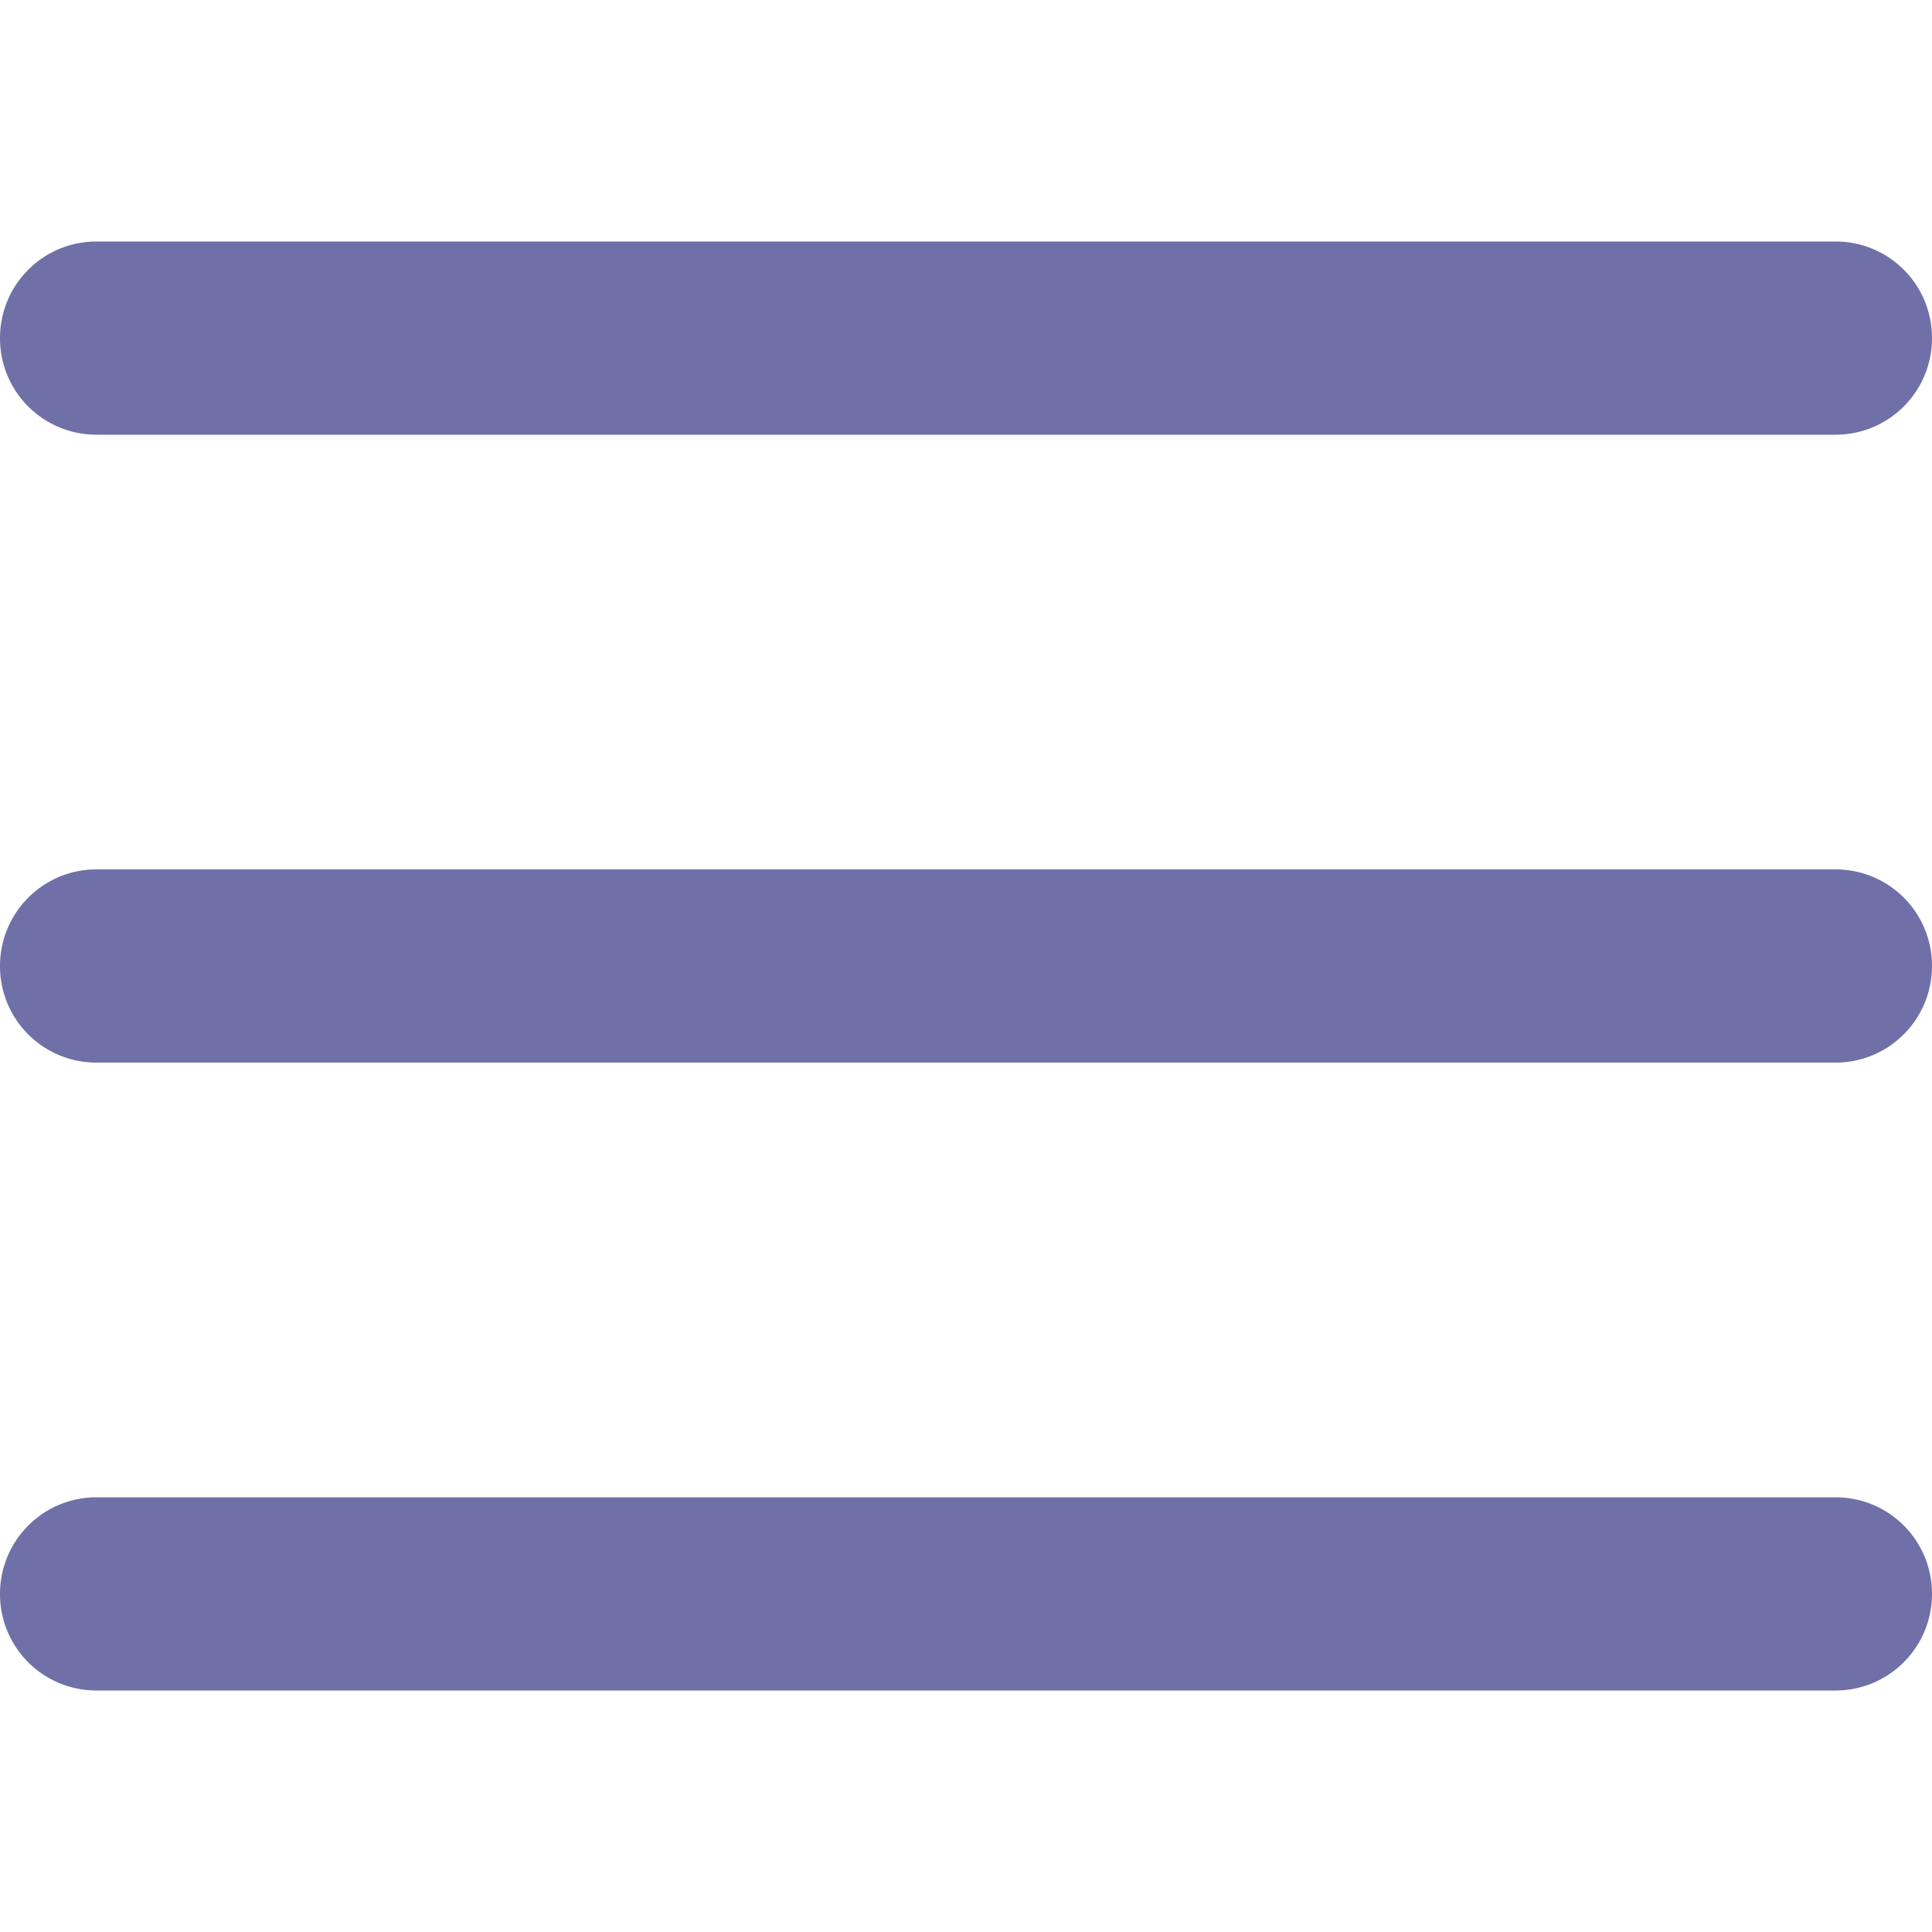 <svg class="svg-icon" style="width: 1em;height: 1em;vertical-align: middle;fill: currentColor;overflow: hidden;" viewBox="0 0 1024 1024" version="1.1" xmlns="http://www.w3.org/2000/svg"><path d="M0 844.8c0-28.288 22.835-51.2 51.123-51.2h921.754c28.237 0 51.123 22.733 51.123 51.2 0 28.288-22.835 51.2-51.123 51.2H51.123A51.046 51.046 0 0 1 0 844.8z m0-332.8c0-28.288 22.835-51.2 51.123-51.2h921.754c28.237 0 51.123 22.733 51.123 51.2 0 28.288-22.835 51.2-51.123 51.2H51.123A51.046 51.046 0 0 1 0 512zM0 179.2c0-28.288 22.835-51.2 51.123-51.2h921.754C1001.114 128 1024 150.733 1024 179.2c0 28.288-22.835 51.2-51.123 51.2H51.123A51.046 51.046 0 0 1 0 179.2z" fill="#7070a8" /></svg>